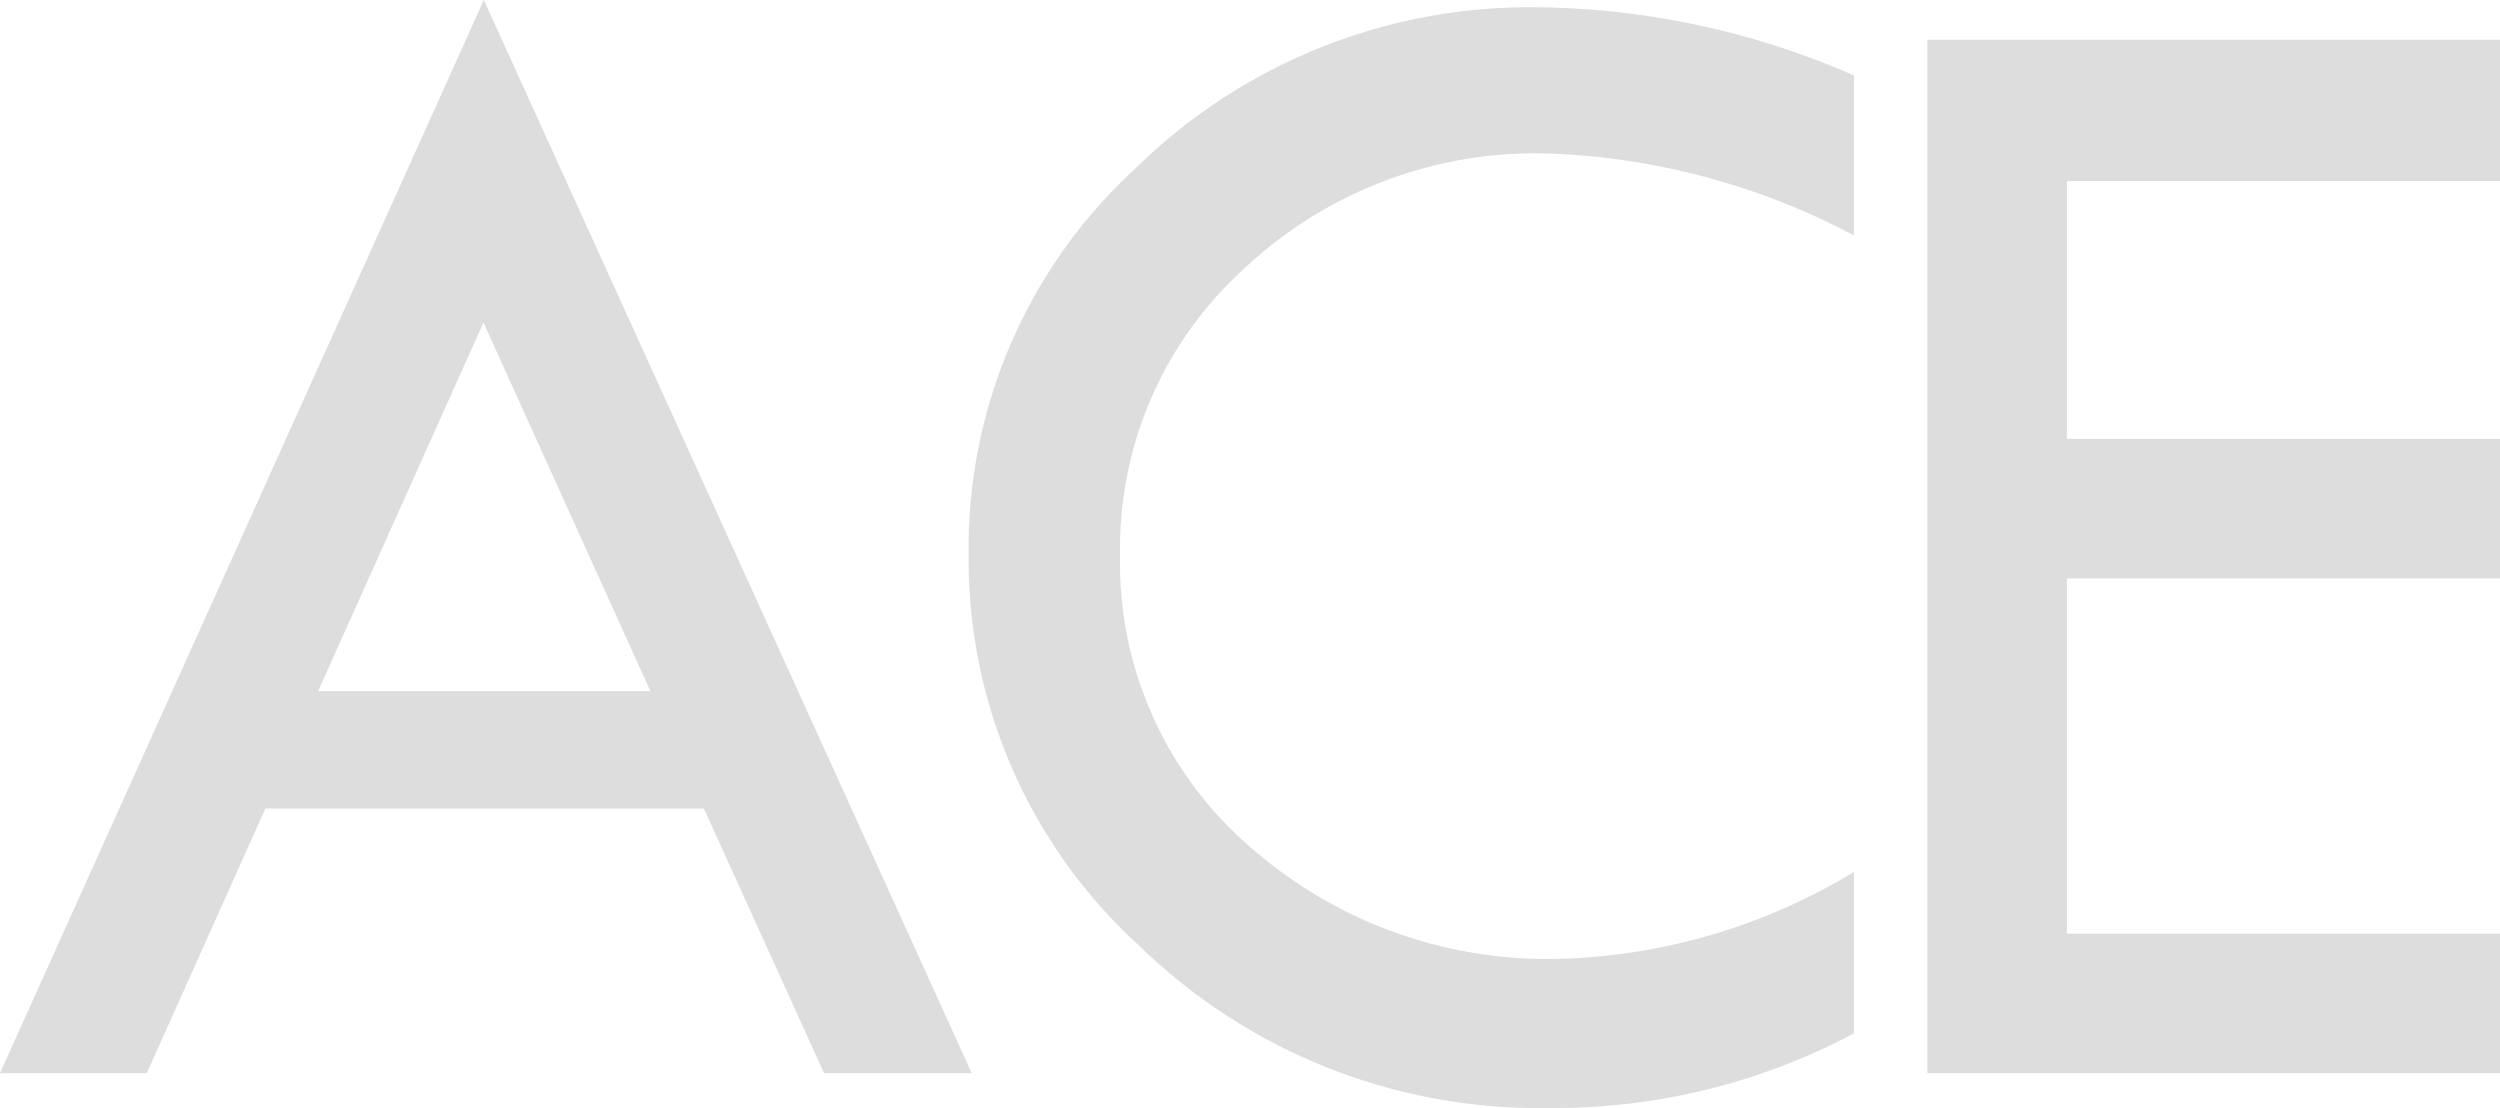 <svg xmlns="http://www.w3.org/2000/svg" viewBox="0 0 40.634 18.009"><path d="M-12.849-17.442-4.919,0h-2.4L-9.272-4.3H-16.4L-18.327,0h-2.386Zm-.006,5.242-2.687,5.991h5.4ZM9.42-16.216v2.6a11.468,11.468,0,0,0-5-1.332A6.914,6.914,0,0,0-.508-13.06a6.133,6.133,0,0,0-2,4.642A6.086,6.086,0,0,0-.461-3.736,7.315,7.315,0,0,0,4.674-1.859,9.717,9.717,0,0,0,9.42-3.27V-.646A10.367,10.367,0,0,1,4.476.567,9.317,9.317,0,0,1-2.2-2.074a8.485,8.485,0,0,1-2.769-6.37,8.375,8.375,0,0,1,2.722-6.271,9.14,9.14,0,0,1,6.559-2.608A13.143,13.143,0,0,1,9.42-16.216Zm1.194-.58h9.308V-14.5h-7.04v4.192h7.04v2.268h-7.04v5.774h7.04V0H10.614Z" transform="translate(20.713 17.442)" fill="#ddd"/></svg>